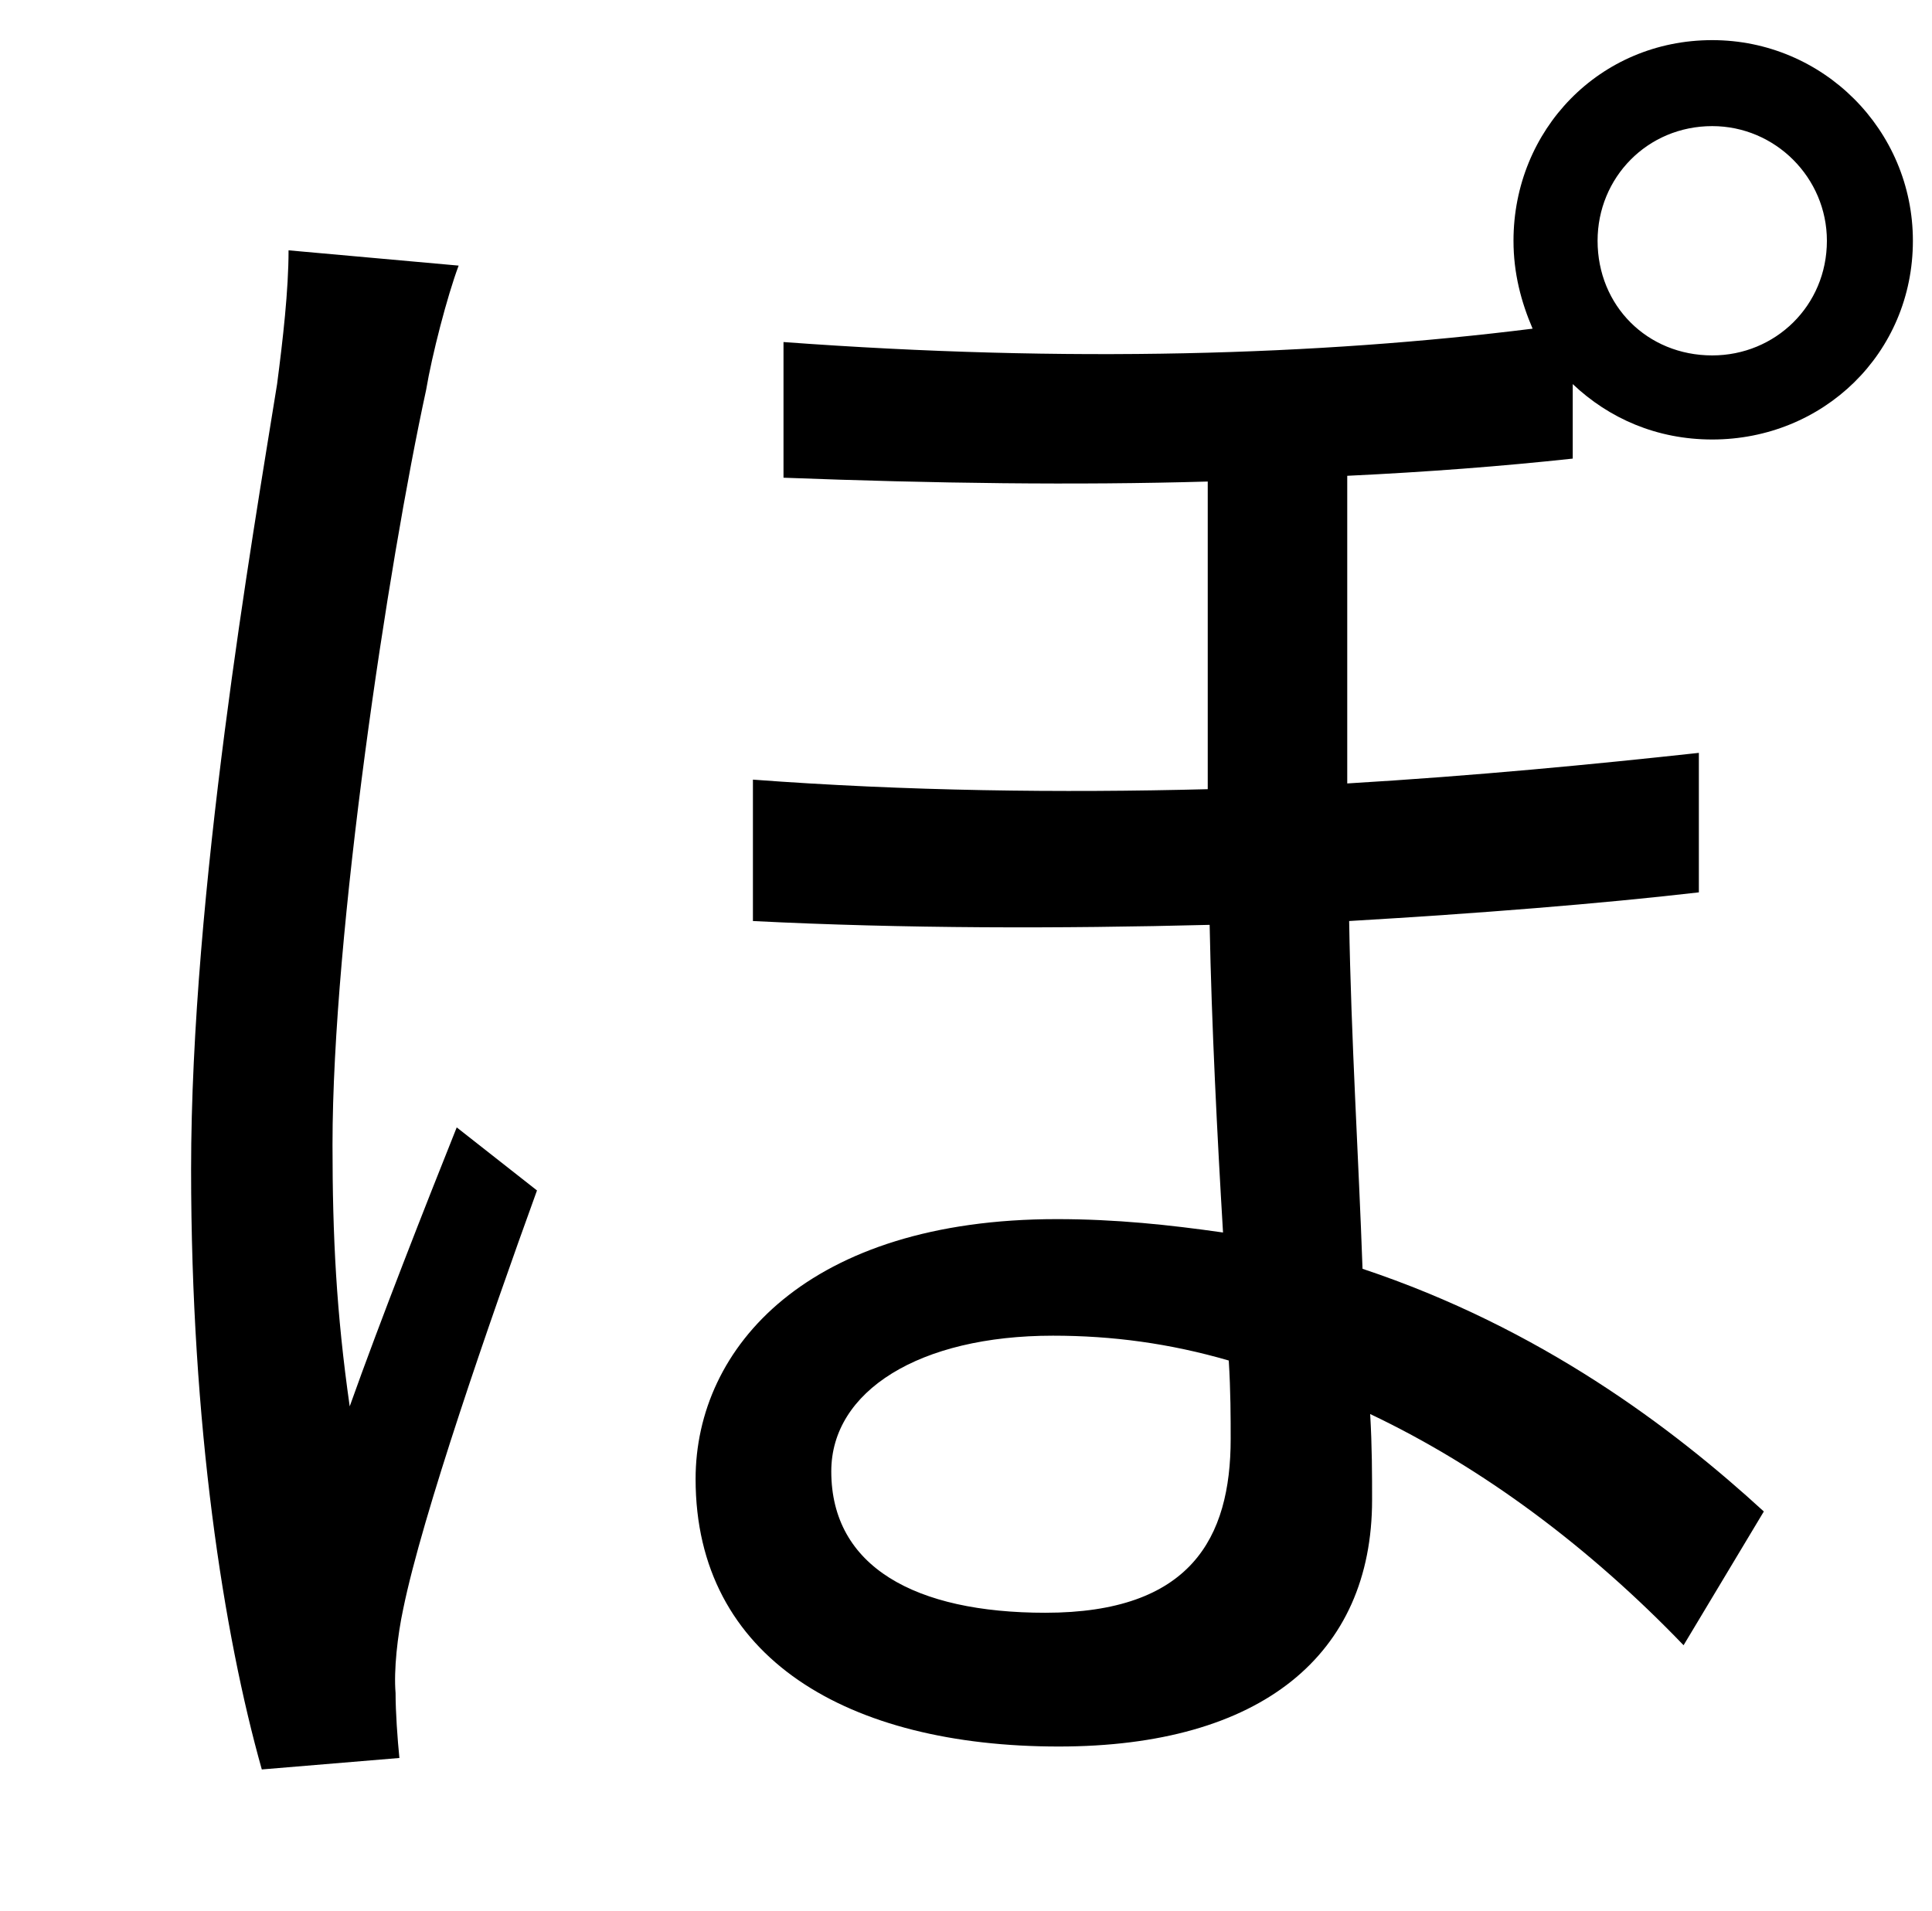 <?xml version="1.0" standalone="no"?>
<!DOCTYPE svg PUBLIC "-//W3C//DTD SVG 1.1//EN" "http://www.w3.org/Graphics/SVG/1.1/DTD/svg11.dtd" >
<svg xmlns="http://www.w3.org/2000/svg" xmlns:xlink="http://www.w3.org/1999/xlink" version="1.1" viewBox="-10 0 1011 1000">
   <path fill="currentColor"
d="M141 131l89 8c-6 16 -14 47 -17 65c-20 92 -49 284 -49 395c0 48 2 88 9 137c16 -45 40 -106 56 -146l42 33c-25 69 -60 170 -70 219c-3 14 -5 32 -4 44c0 10 1 24 2 34l-72 6c-20 -71 -37 -180 -37 -314c0 -145 32 -330 45 -411c3 -23 6 -49 6 -70zM886 66
c-34 0 -60 27 -60 60c0 34 26 60 60 60c33 0 60 -26 60 -60c0 -33 -27 -60 -60 -60zM634 753c0 -11 0 -25 -1 -41c-31 -9 -61 -13 -92 -13c-70 0 -116 29 -116 71c0 50 44 74 112 74c76 0 97 -39 97 -91zM813 201v39c-37 4 -76 7 -118 9v161c67 -4 129 -10 184 -16v73
c-52 6 -115 11 -183 15c1 61 5 125 7 182c93 31 162 83 210 127l-42 70c-49 -51 -105 -93 -164 -121c1 17 1 32 1 45c0 81 -58 129 -164 129c-110 0 -190 -46 -190 -140c0 -69 59 -136 189 -136c31 0 59 3 87 7c-3 -50 -6 -109 -7 -161c-78 2 -160 2 -239 -2v-74
c80 6 161 7 238 5v-161c-69 2 -143 1 -222 -2v-71c149 11 280 7 392 -7c-6 -14 -10 -29 -10 -46c0 -58 45 -105 104 -105c58 0 105 47 105 105c0 59 -47 104 -105 104c-29 0 -54 -11 -73 -29z" />
</svg>
